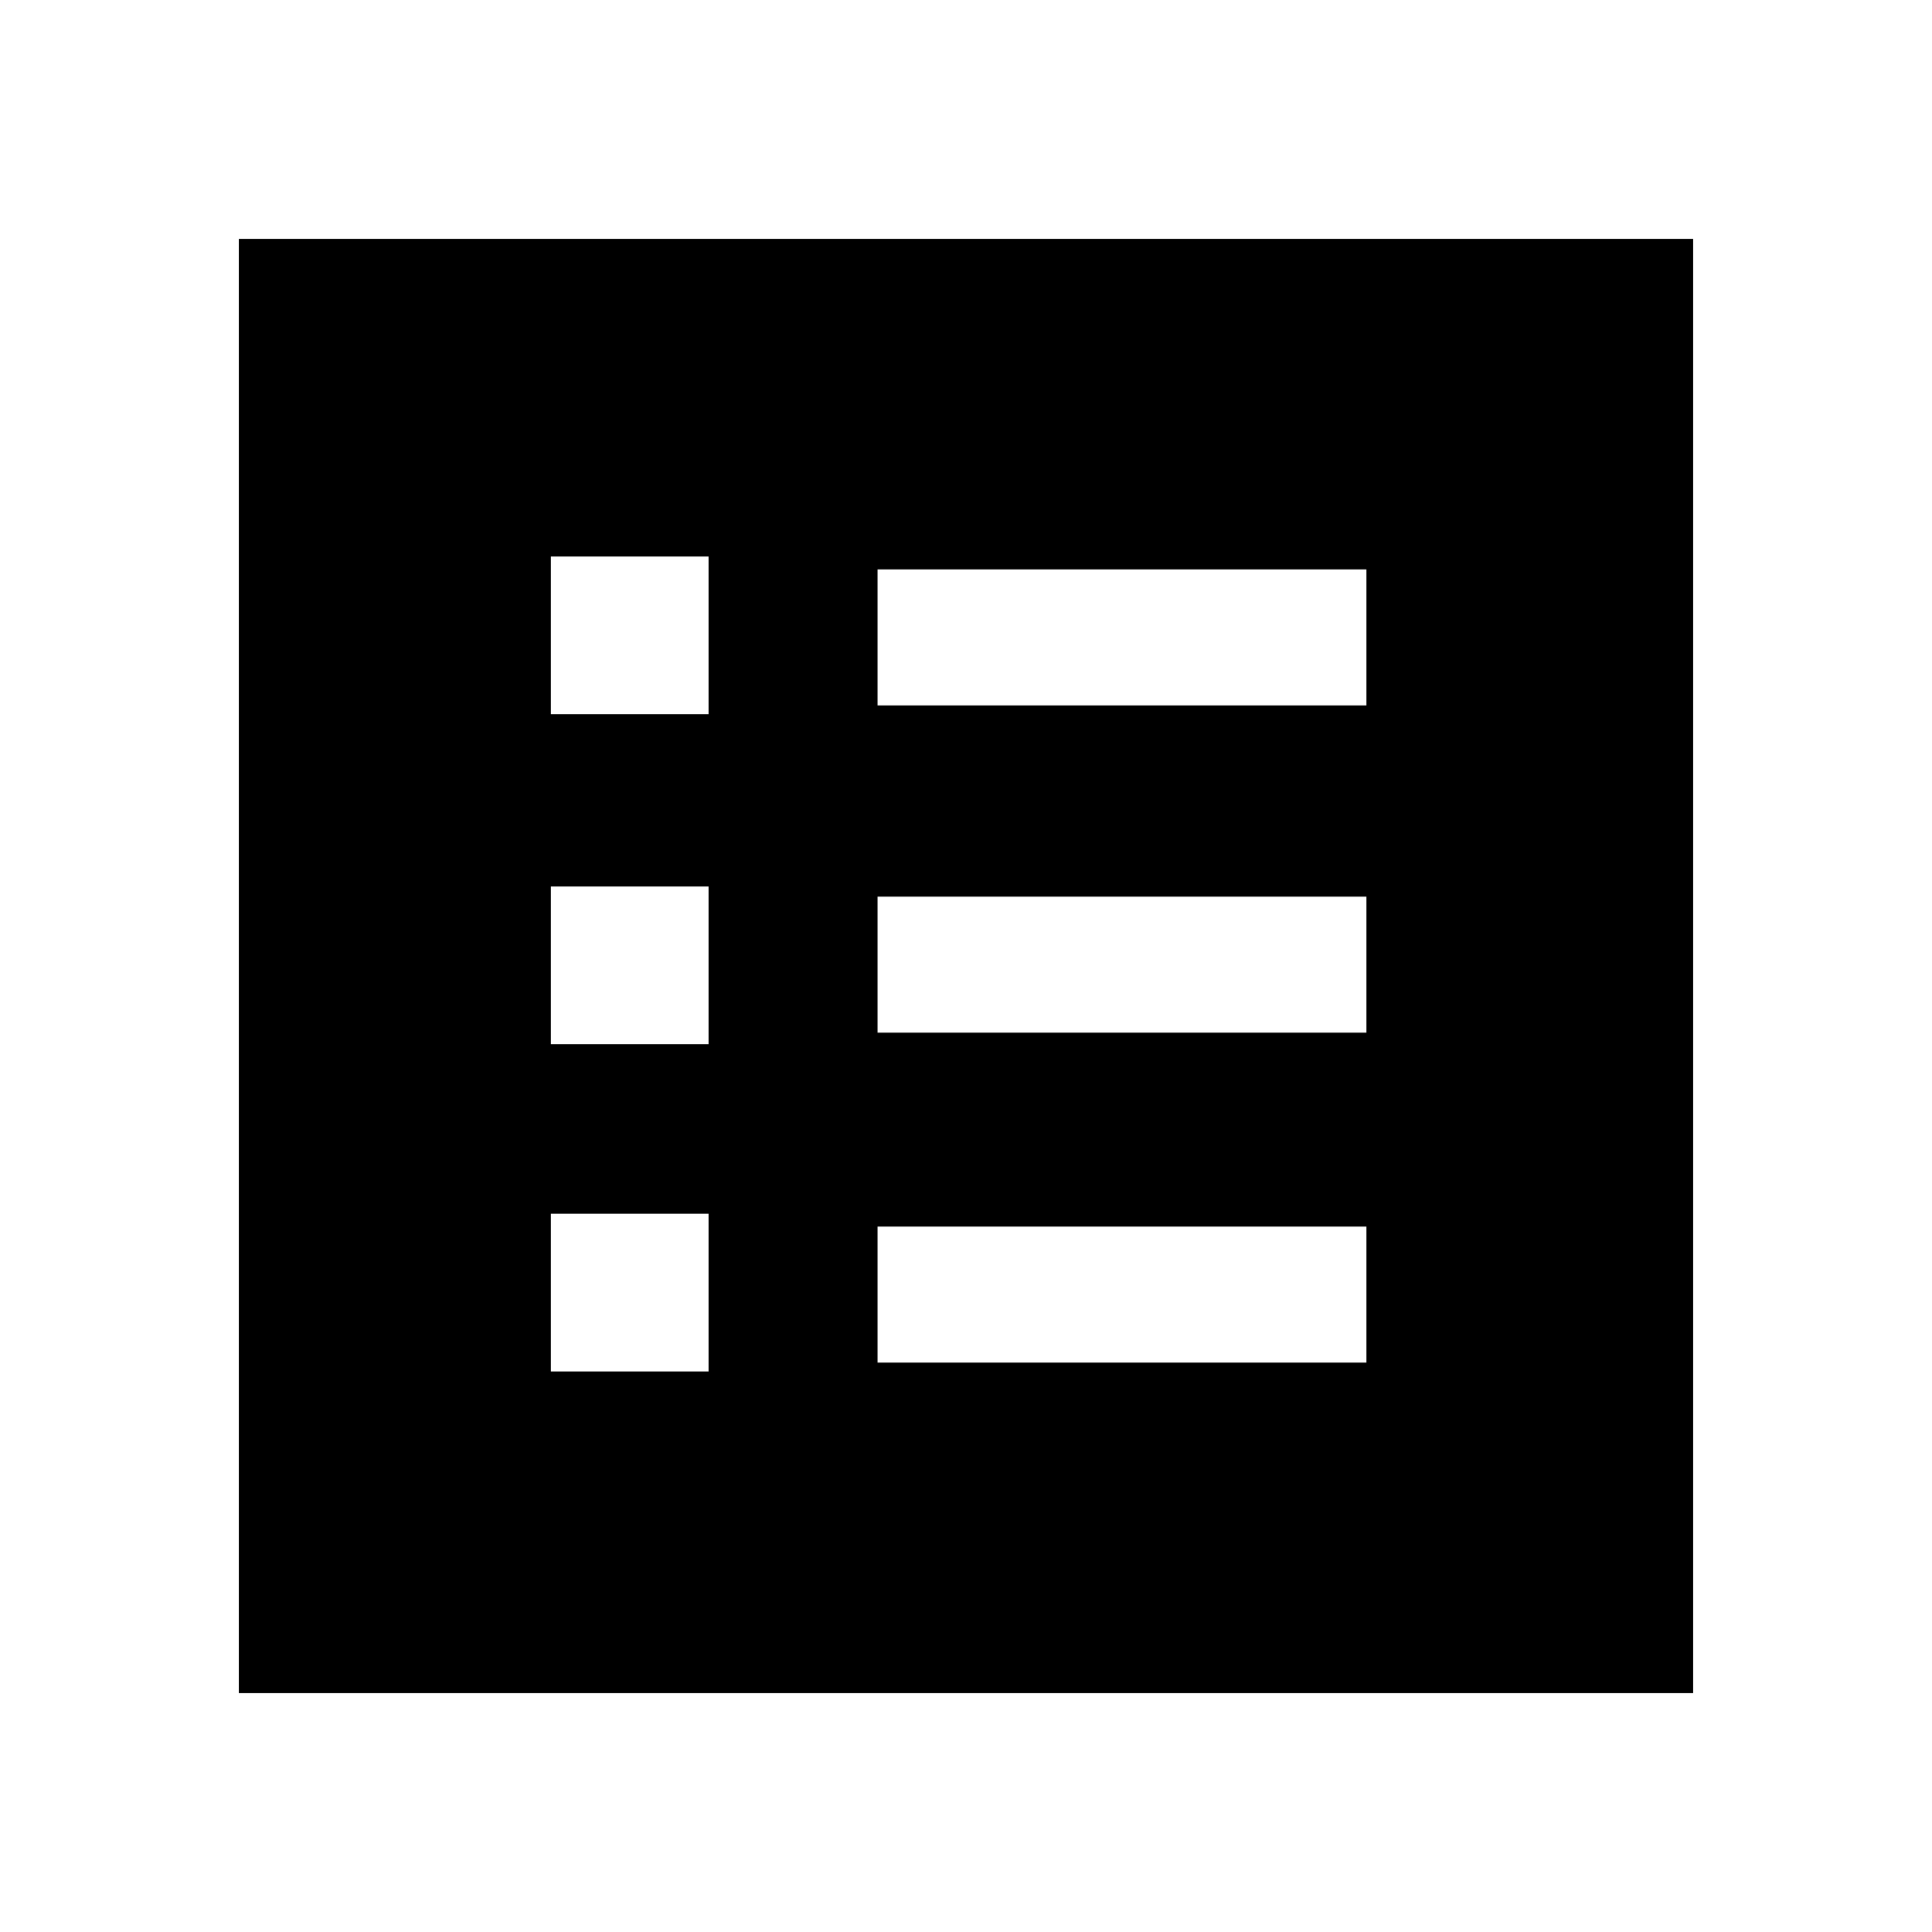 <svg xmlns="http://www.w3.org/2000/svg" height="40" viewBox="0 -960 960 960" width="40"><path d="M273.72-278.54h78.36v-78.36h-78.36v78.36Zm0-162.61h78.36v-78.36h-78.36v78.36Zm0-163.95h78.36v-78.36h-78.36v78.36Zm162.33 322.18h242.92v-67.59H436.05v67.59Zm0-163.95h242.92v-67.59H436.05v67.59Zm0-162.62h242.92v-67.59H436.05v67.59ZM118.67-118.67v-722.66h722.66v722.66H118.67Z"/></svg>